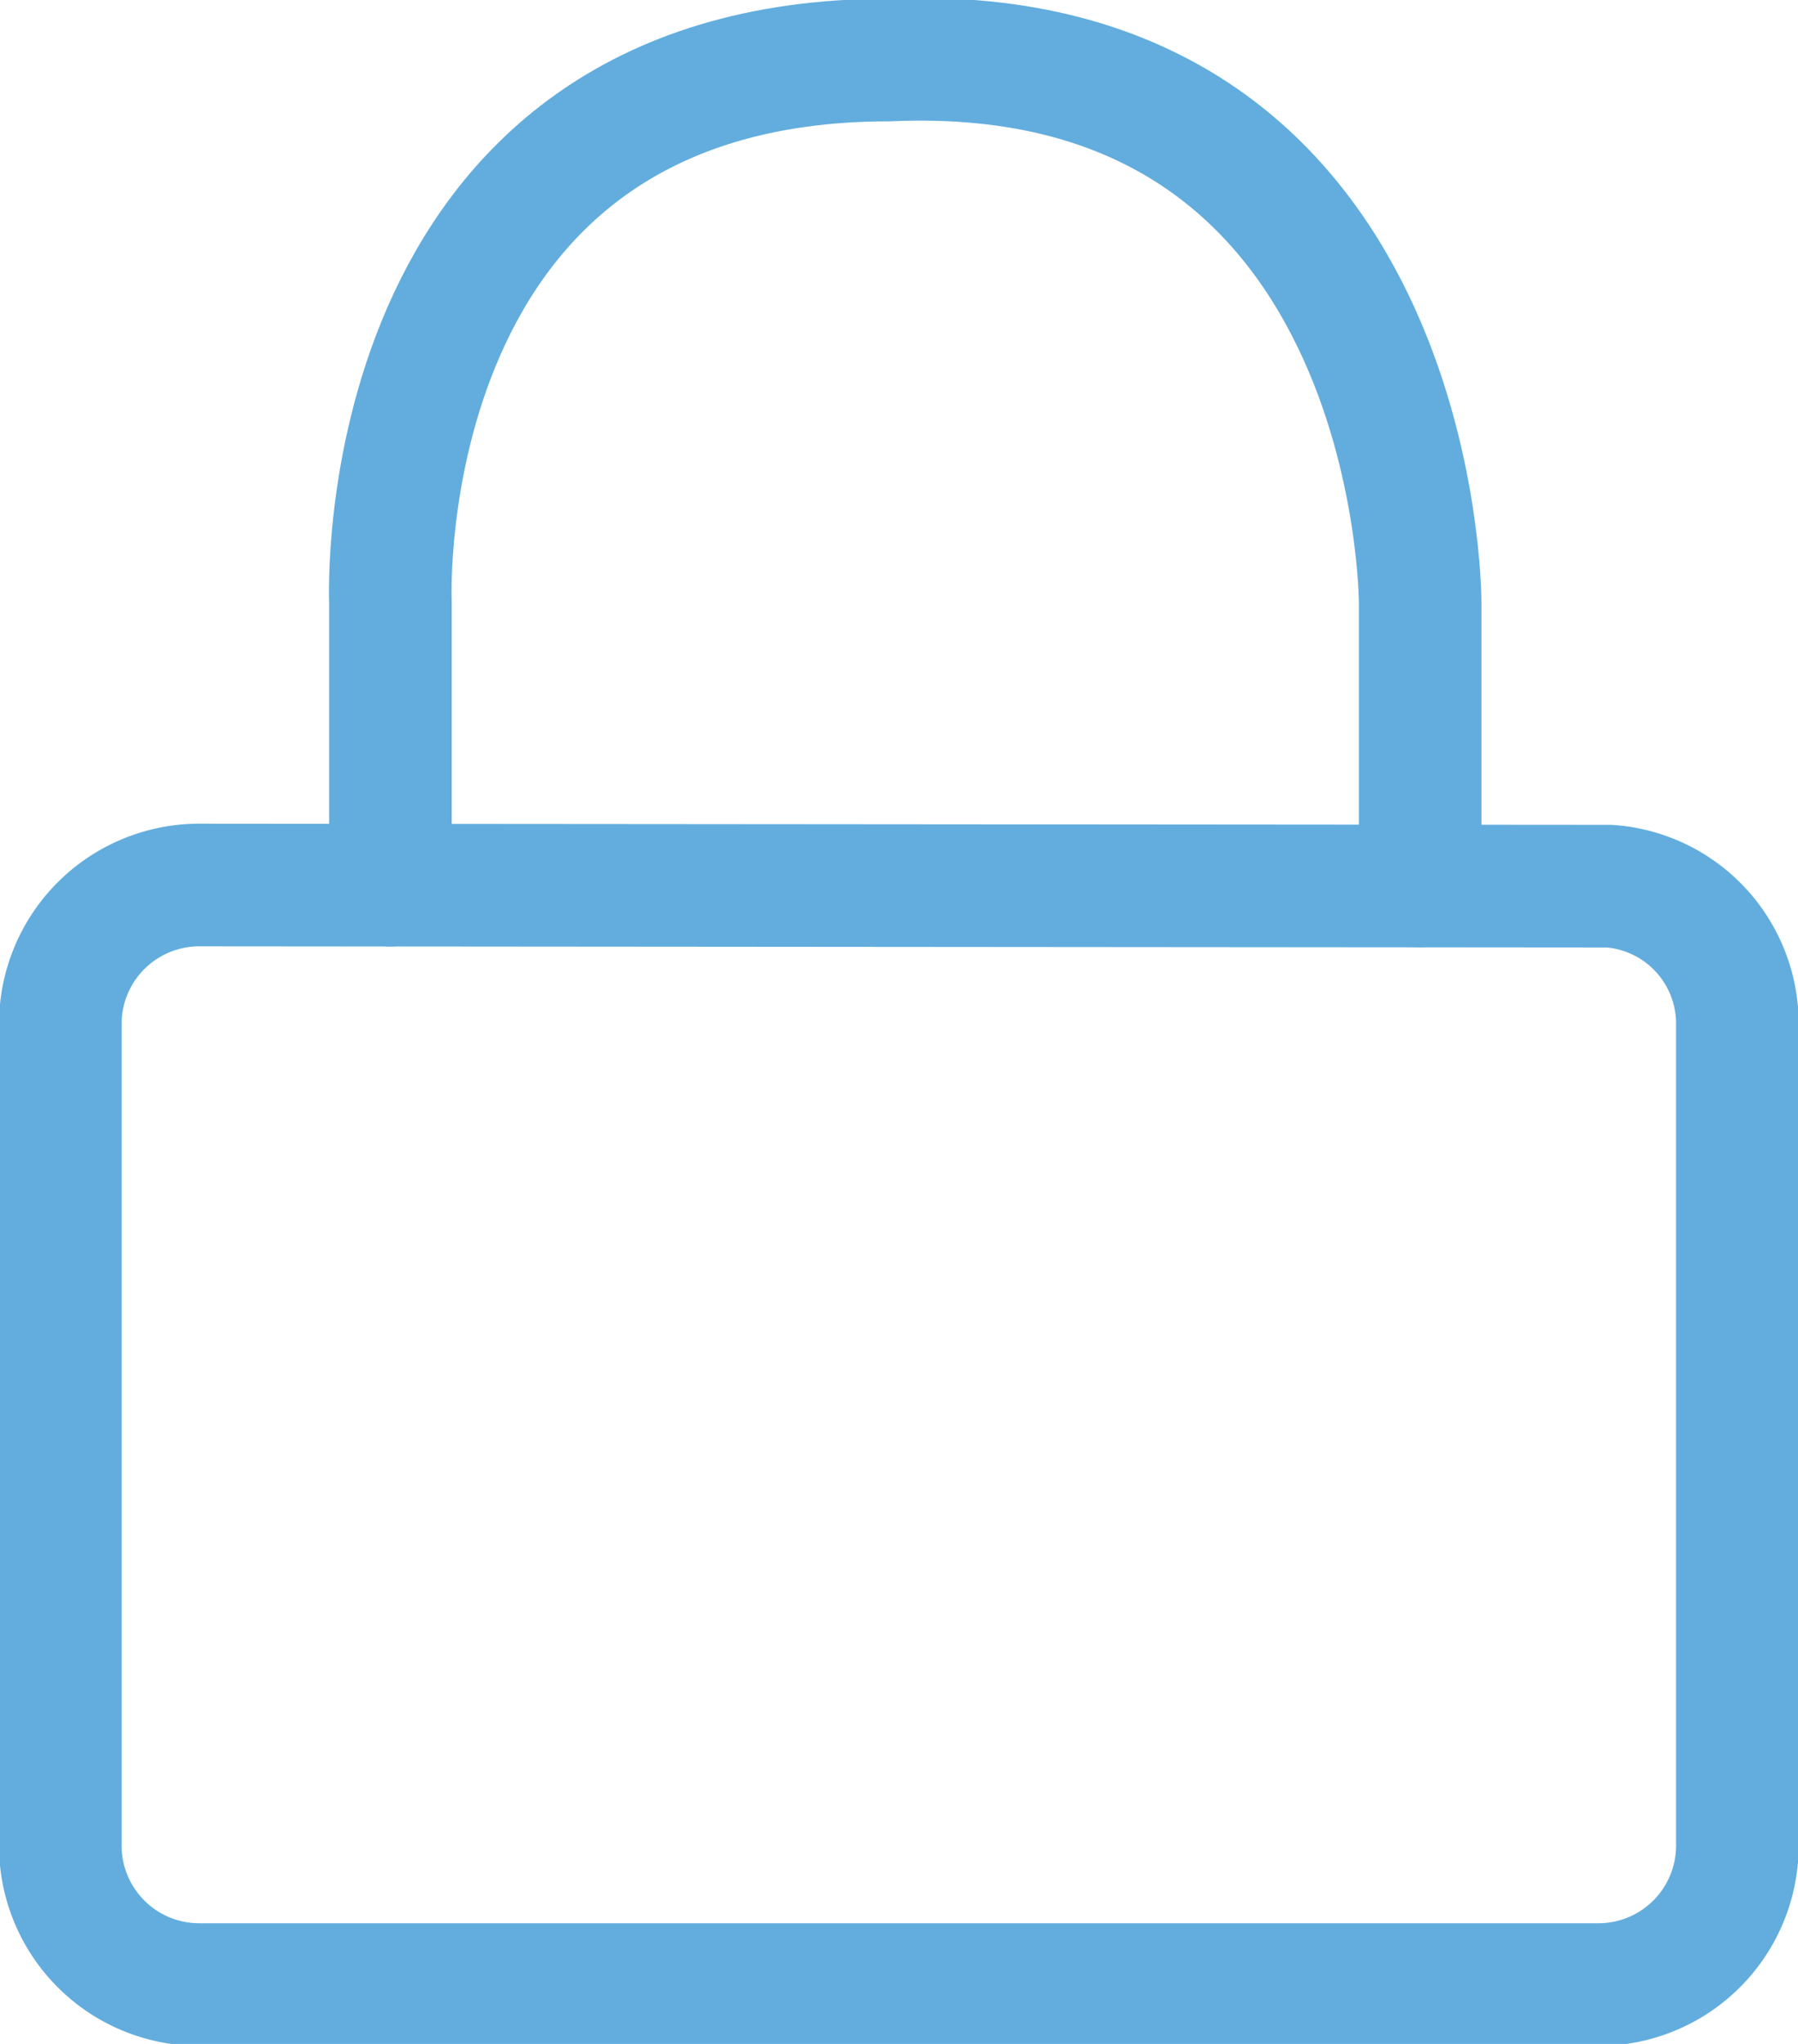 <svg xmlns="http://www.w3.org/2000/svg" xmlns:xlink="http://www.w3.org/1999/xlink" viewBox="0 0 22 25"><defs><style>.a{clip-path:url(#a);}.b,.c{fill:none;stroke:#62adde;}.c{stroke-linecap:round;stroke-linejoin:round;stroke-width:1.5px;}</style><clipPath id="a"><rect width="22" height="25"/></clipPath></defs><g transform="translate(-5 -3)"><g class="a" transform="translate(5 3)"><path class="b" d="M24.705,14.2,7.46,14.186a1.7,1.7,0,0,0-1.71,1.682V25.953a1.7,1.7,0,0,0,1.71,1.682h17.1a1.7,1.7,0,0,0,1.71-1.682V15.868A1.686,1.686,0,0,0,24.705,14.2Z" transform="translate(-5.012 -3.361)"/></g><g class="a" transform="translate(5 3)"><path class="c" d="M24.705,14.2,7.46,14.186a1.7,1.7,0,0,0-1.71,1.682V25.953a1.7,1.7,0,0,0,1.71,1.682h17.1a1.7,1.7,0,0,0,1.71-1.682V15.868A1.686,1.686,0,0,0,24.705,14.2Z" transform="translate(-5.012 -3.361)"/></g><g class="a" transform="translate(5 3)"><path class="c" d="M9.853,13.851V10.39s-.288-6.632,6.1-6.632c6.5-.285,6.5,6.632,6.5,6.632v3.47" transform="translate(-5.076 -3.024)"/></g></g></svg>